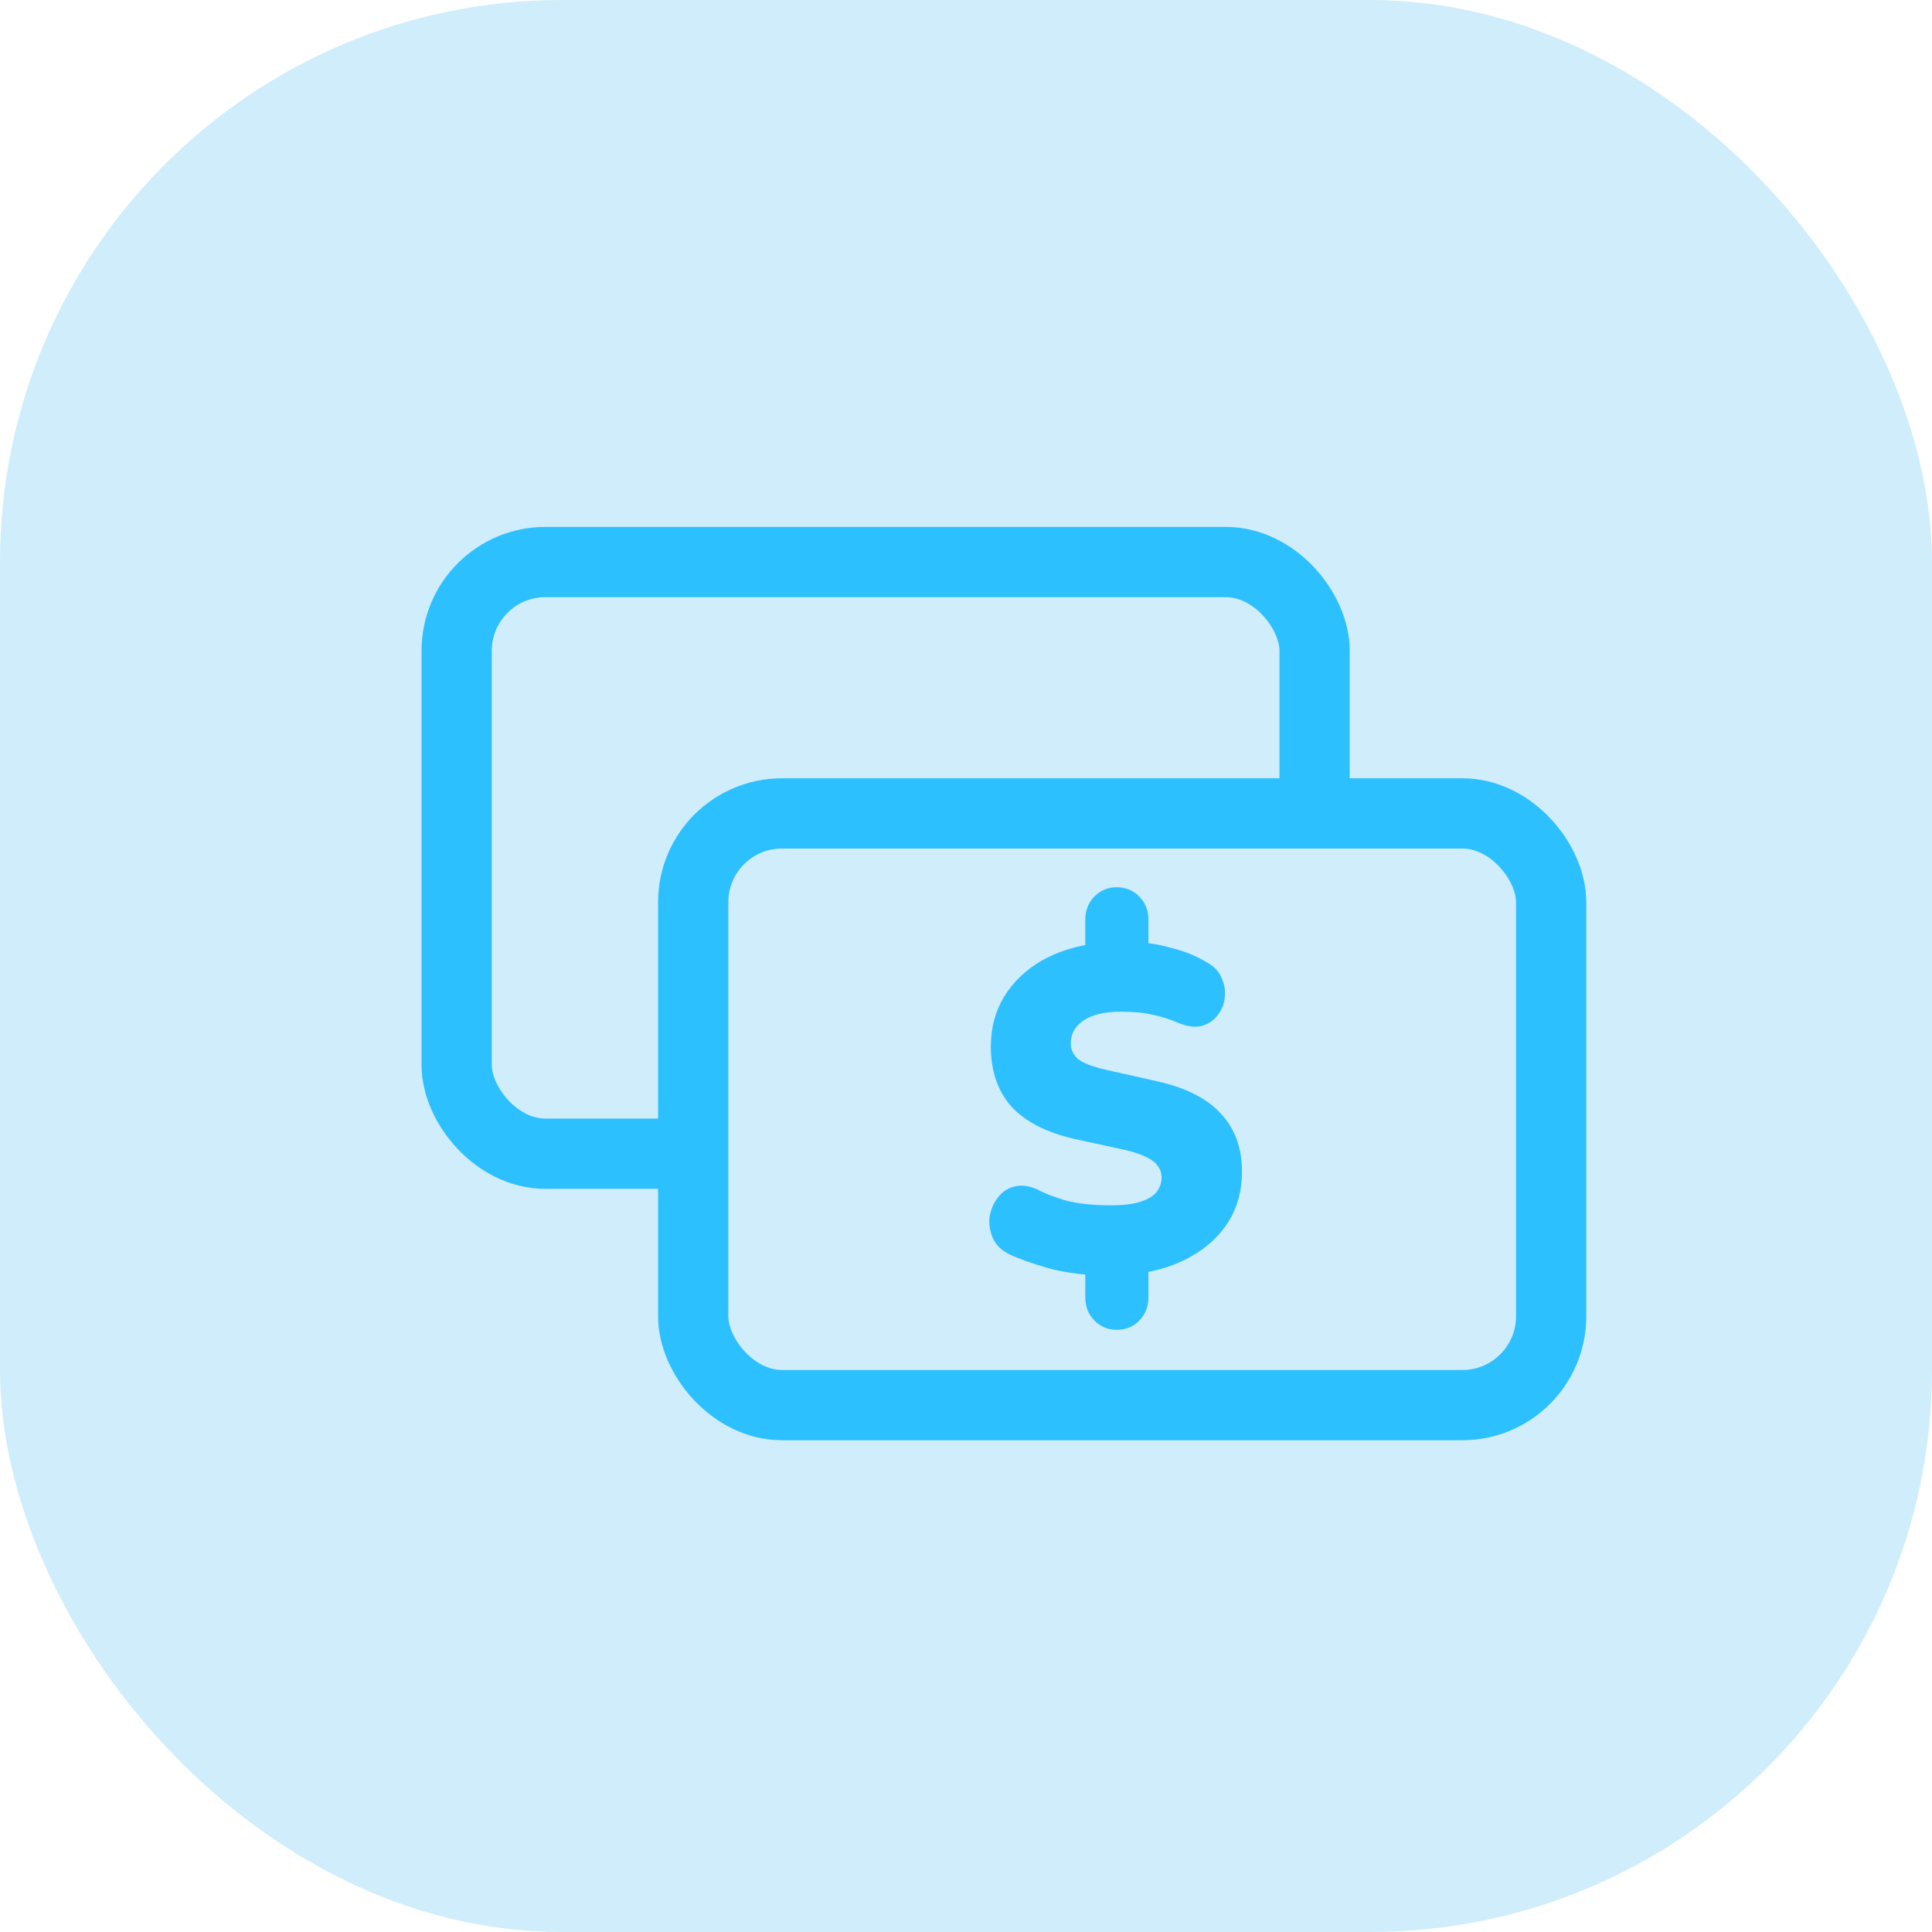 <svg width="55" height="55" viewBox="0 0 55 55" fill="none" xmlns="http://www.w3.org/2000/svg">
<g id="Group 427321472">
<rect id="Rectangle 33" width="55" height="55" rx="16" fill="#D0EDFB"/>
<g id="Group 427321463">
<rect id="Rectangle 648" x="13" y="16" width="24.424" height="16.844" rx="2.527" stroke="#2DC0FF" stroke-width="2"/>
<rect id="Rectangle 648_2" x="19.734" y="23.156" width="24.424" height="16.844" rx="2.527" fill="#D0EDFB" stroke="#2DC0FF" stroke-width="2"/>
<path id="$" d="M31.788 37.856C31.538 37.856 31.327 37.768 31.155 37.592C30.982 37.416 30.896 37.195 30.896 36.931V35.953L31.284 36.31C30.706 36.283 30.207 36.208 29.784 36.085C29.362 35.962 29.017 35.838 28.75 35.715C28.526 35.609 28.367 35.459 28.272 35.265C28.186 35.071 28.151 34.873 28.168 34.67C28.194 34.468 28.267 34.283 28.388 34.115C28.509 33.948 28.664 33.837 28.854 33.785C29.052 33.723 29.28 33.749 29.539 33.864C29.711 33.961 29.97 34.062 30.314 34.168C30.668 34.265 31.103 34.313 31.62 34.313C31.982 34.313 32.266 34.278 32.473 34.208C32.689 34.137 32.84 34.045 32.926 33.93C33.02 33.807 33.068 33.675 33.068 33.533C33.068 33.401 33.033 33.291 32.964 33.203C32.904 33.106 32.801 33.022 32.654 32.952C32.508 32.873 32.305 32.802 32.047 32.74L30.586 32.423C29.784 32.238 29.185 31.93 28.789 31.498C28.401 31.057 28.207 30.488 28.207 29.792C28.207 29.263 28.332 28.792 28.582 28.378C28.841 27.955 29.198 27.611 29.655 27.347C30.12 27.082 30.663 26.915 31.284 26.844L30.896 27.069V26.183C30.896 25.919 30.982 25.698 31.155 25.522C31.327 25.346 31.538 25.258 31.788 25.258C32.047 25.258 32.262 25.346 32.434 25.522C32.607 25.698 32.693 25.919 32.693 26.183V27.069L32.305 26.818C32.633 26.827 32.986 26.884 33.365 26.99C33.744 27.087 34.076 27.223 34.361 27.399C34.559 27.505 34.697 27.651 34.774 27.836C34.86 28.021 34.891 28.21 34.865 28.404C34.847 28.589 34.779 28.757 34.658 28.907C34.546 29.056 34.391 29.158 34.193 29.211C34.003 29.255 33.775 29.219 33.507 29.105C33.309 29.017 33.085 28.946 32.835 28.893C32.594 28.832 32.284 28.801 31.904 28.801C31.448 28.801 31.094 28.884 30.844 29.052C30.603 29.219 30.482 29.435 30.482 29.7C30.482 29.876 30.551 30.026 30.689 30.149C30.836 30.264 31.099 30.365 31.478 30.453L32.952 30.784C33.77 30.969 34.373 31.277 34.761 31.709C35.158 32.132 35.356 32.683 35.356 33.362C35.356 33.89 35.231 34.358 34.981 34.763C34.731 35.168 34.382 35.499 33.934 35.754C33.494 36.01 32.982 36.178 32.396 36.257L32.693 35.94V36.931C32.693 37.195 32.607 37.416 32.434 37.592C32.271 37.768 32.055 37.856 31.788 37.856Z" fill="#2DC0FF"/>
</g>
</g>
</svg>
